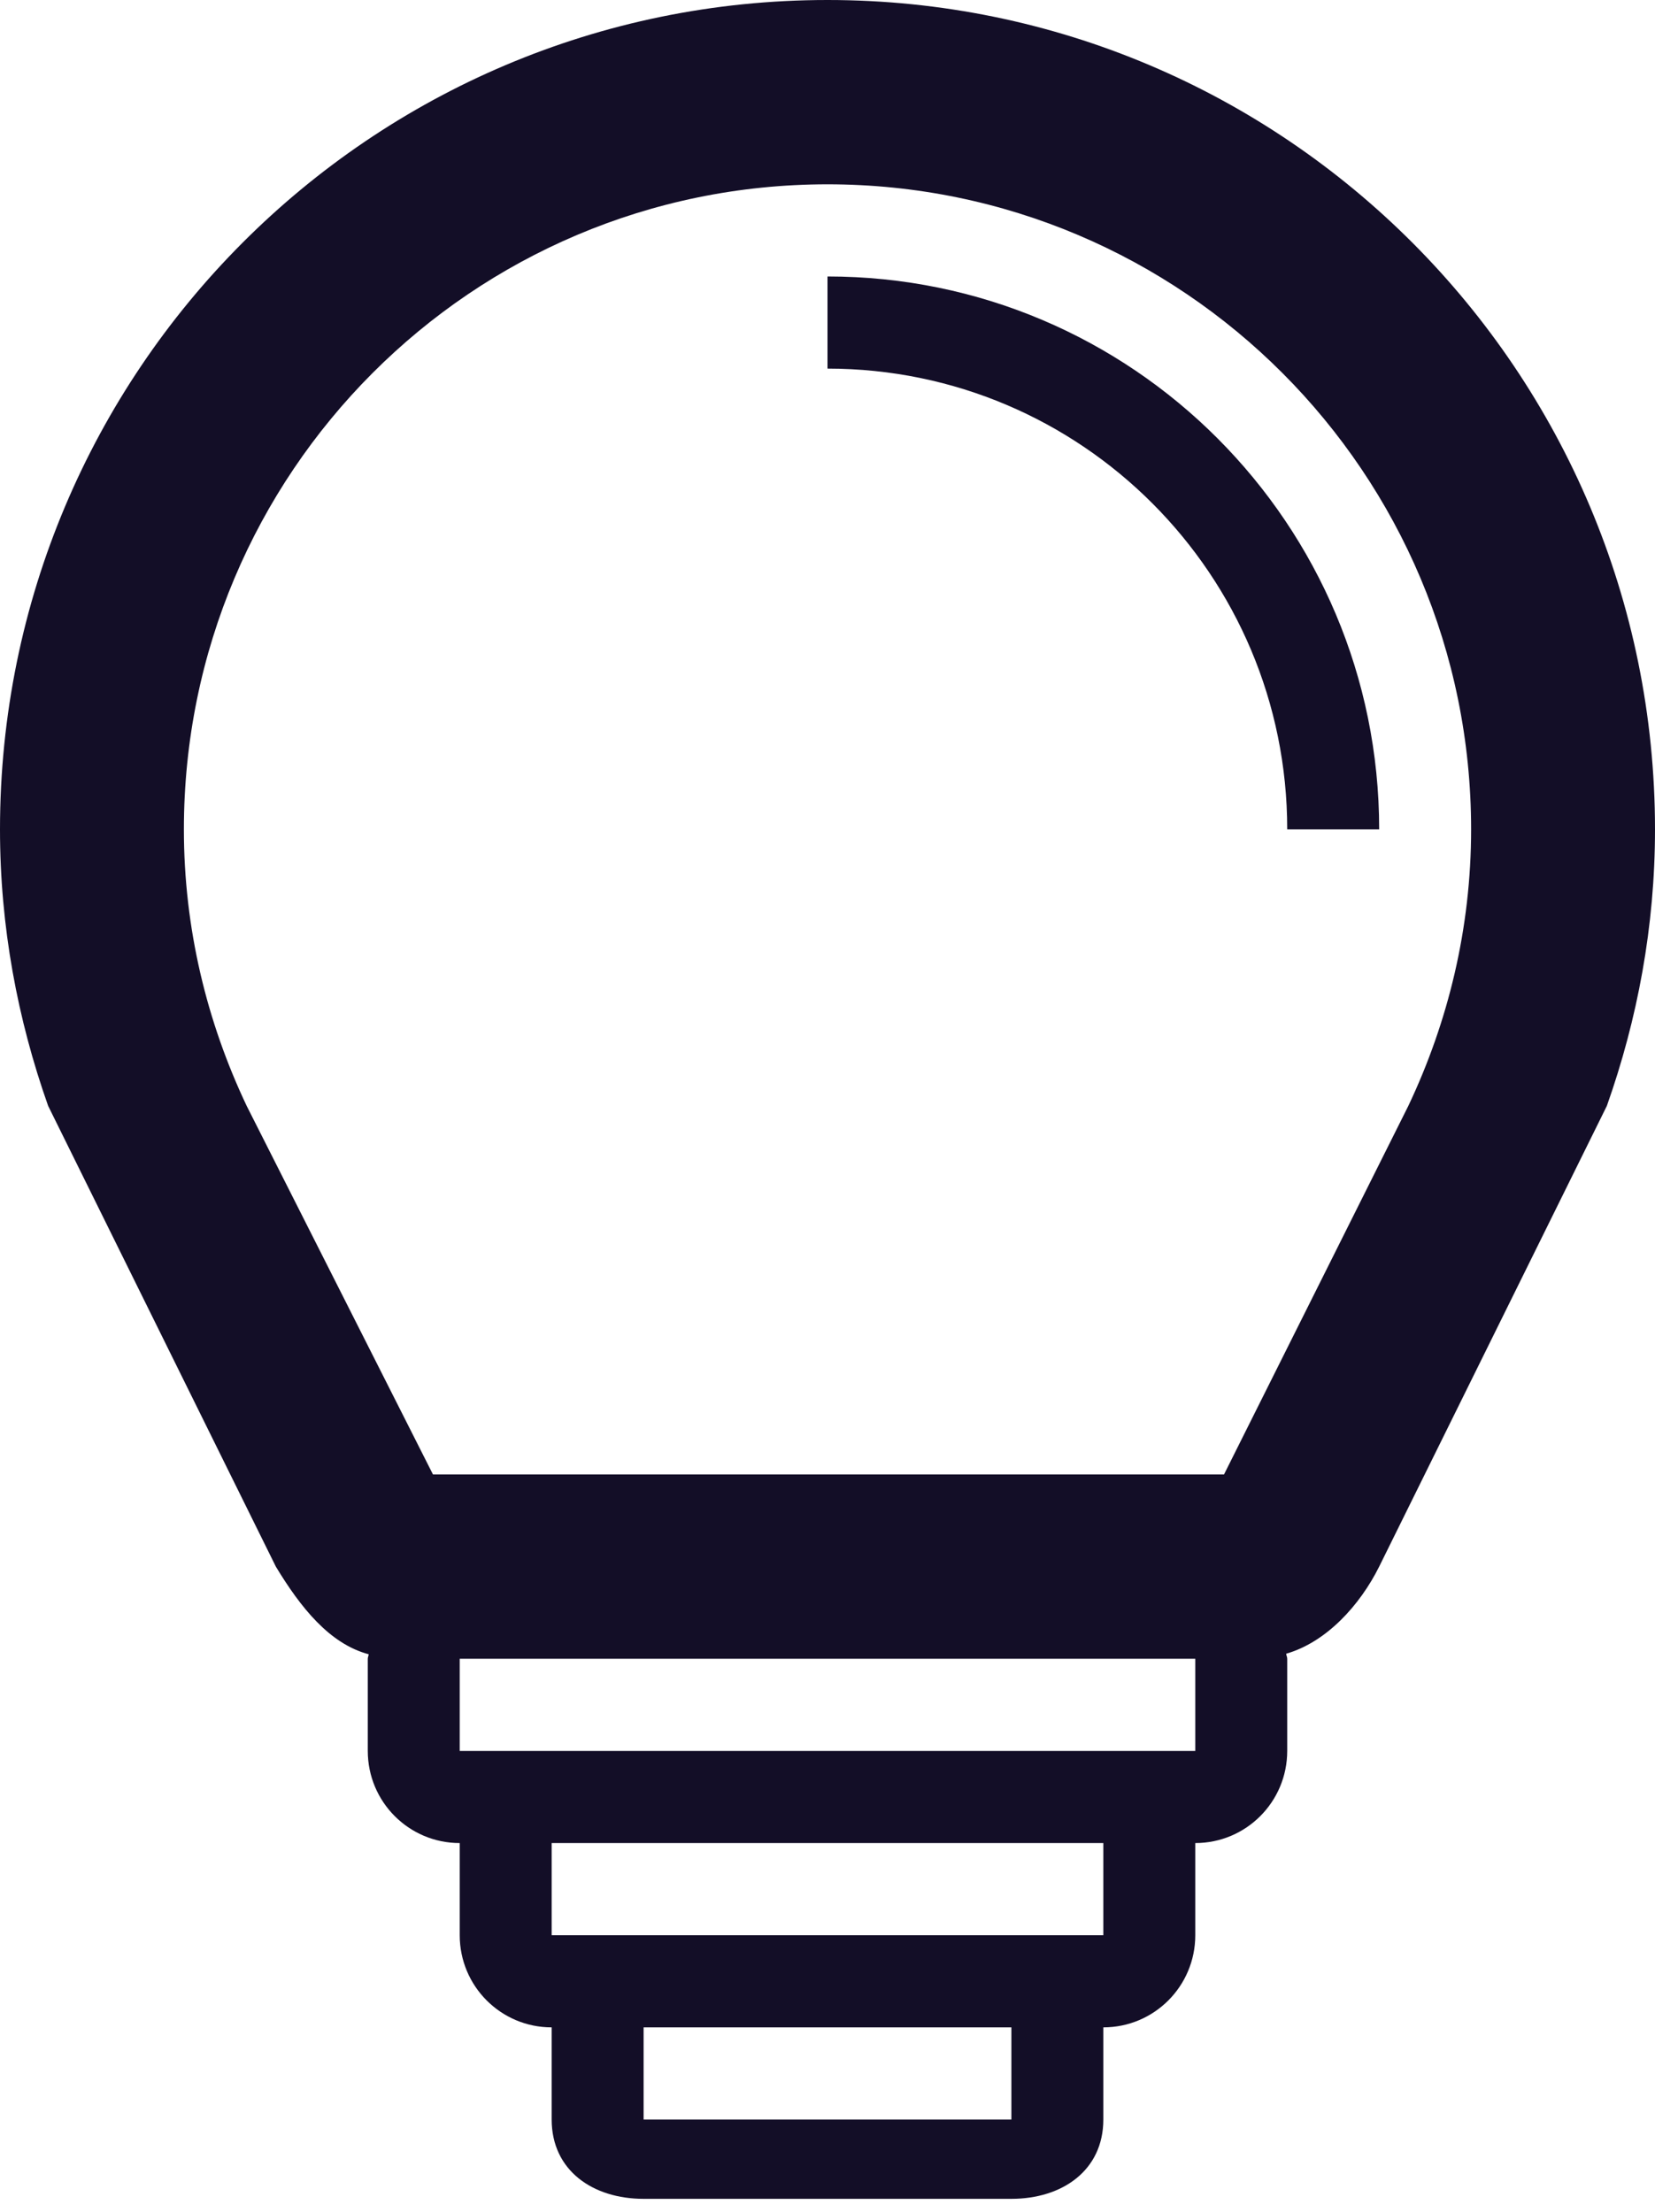 <svg 
 xmlns="http://www.w3.org/2000/svg"
 xmlns:xlink="http://www.w3.org/1999/xlink"
 width="116px" height="155px">
<path fill-rule="evenodd"  fill="rgb(19, 14, 39)"
 d="M112.627,77.500 L96.667,109.792 C95.320,112.497 92.967,115.089 90.147,115.897 C90.159,116.017 90.222,116.125 90.222,116.250 L90.222,122.708 C90.222,126.278 87.340,129.166 83.778,129.166 L83.778,135.625 C83.778,139.195 80.896,142.083 77.333,142.083 L77.333,148.541 C77.333,152.112 74.451,154.1 70.889,154.1 L45.111,154.1 C41.550,154.1 38.667,152.112 38.667,148.541 L38.667,142.083 C35.105,142.083 32.222,139.195 32.222,135.625 L32.222,129.166 C28.660,129.166 25.778,126.278 25.778,122.708 L25.778,116.250 C25.778,116.136 25.835,116.043 25.841,115.935 C23.084,115.203 21.052,112.630 19.334,109.792 L3.373,77.500 C1.227,71.433 -0.000,64.931 -0.000,58.125 C-0.000,26.023 25.967,0.000 58.000,0.000 C90.034,0.000 116.000,26.023 116.000,58.125 C116.000,64.931 114.773,71.433 112.627,77.500 ZM45.111,148.541 L70.889,148.541 L70.889,142.083 L45.111,142.083 L45.111,148.541 ZM38.667,135.625 L45.111,135.625 L70.889,135.625 L77.333,135.625 L77.333,129.166 L38.667,129.166 L38.667,135.625 ZM32.222,122.708 L38.667,122.708 L77.333,122.708 L83.778,122.708 L83.778,116.250 L32.222,116.250 L32.222,122.708 ZM58.000,12.917 C33.085,12.917 12.889,33.149 12.889,58.125 C12.889,65.069 14.500,71.622 17.288,77.500 L30.347,103.333 L85.792,103.333 L98.712,77.500 C101.500,71.622 103.111,65.069 103.111,58.125 C103.111,33.149 82.916,12.917 58.000,12.917 ZM58.000,25.833 L58.000,19.375 C79.354,19.375 96.667,36.726 96.667,58.125 L90.222,58.125 C90.222,40.290 75.798,25.833 58.000,25.833 Z"/>
</svg>